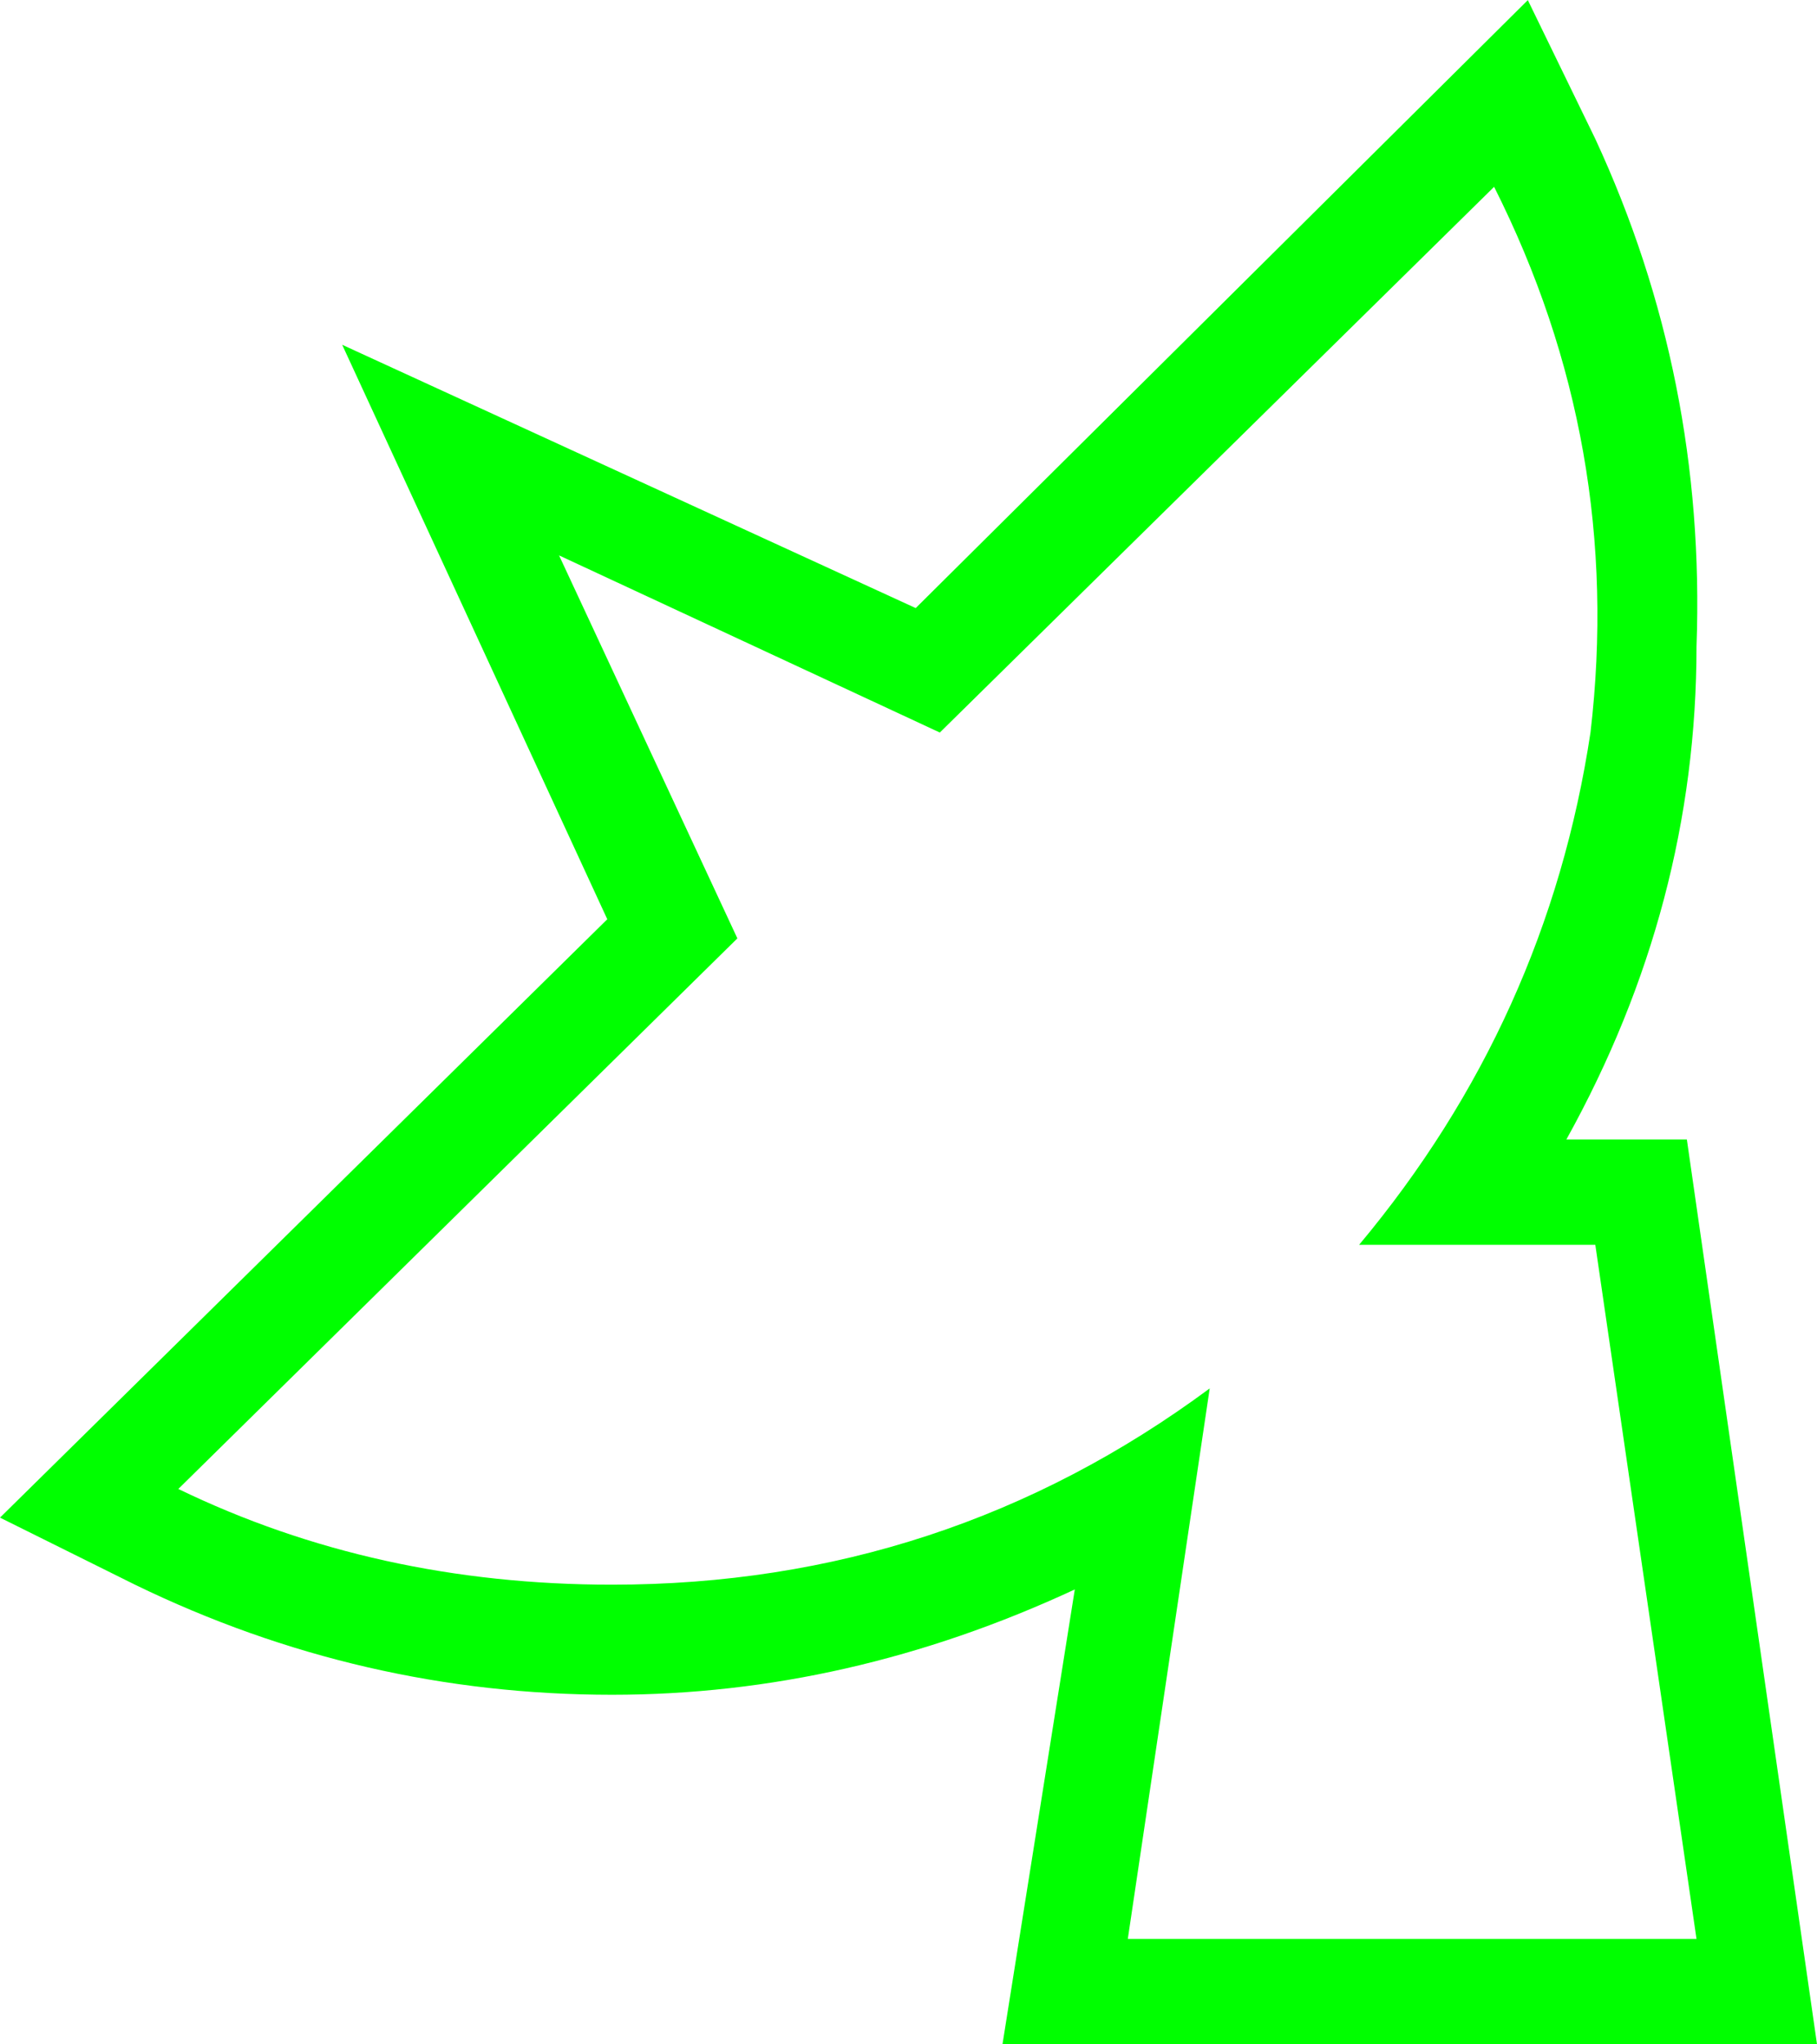 <?xml version="1.0" encoding="UTF-8" standalone="no"?>
<svg
   xmlns:dc="http://purl.org/dc/elements/1.1/"
   xmlns:cc="http://creativecommons.org/ns#"
   xmlns:rdf="http://www.w3.org/1999/02/22-rdf-syntax-ns#"
   xmlns:svg="http://www.w3.org/2000/svg"
   xmlns="http://www.w3.org/2000/svg"
   xmlns:sodipodi="http://sodipodi.sourceforge.net/DTD/sodipodi-0.dtd"
   xmlns:inkscape="http://www.inkscape.org/namespaces/inkscape"
   width="128pt"
   height="144pt"
   viewBox="0 0 128 144"
   version="1.1"
   id="svg5"
   sodipodi:docname="satellite.svg"
   inkscape:version="0.92.1 r15371">
  <defs
     id="defs9" />
  <sodipodi:namedview
     pagecolor="#ffffff"
     bordercolor="#666666"
     borderopacity="1"
     objecttolerance="10"
     gridtolerance="10"
     guidetolerance="10"
     inkscape:pageopacity="0"
     inkscape:pageshadow="2"
     inkscape:window-width="836"
     inkscape:window-height="480"
     id="namedview7"
     showgrid="false"
     inkscape:zoom="1.2291667"
     inkscape:cx="85.333333"
     inkscape:cy="96"
     inkscape:window-x="0"
     inkscape:window-y="0"
     inkscape:window-maximized="0"
     inkscape:current-layer="svg5" />
  <g
     id="surface1"
     style="fill:#00ff00">
    <path
       style="stroke:none;fill-rule:nonzero;fill:#00ff00;fill-opacity:1"
       d="M 105.254 13.16 L 66.207 51.598 L 39.383 39.121 L 51.945 66.098 L 12.562 104.879 C 21.844 109.375 32.027 111.621 43.121 111.621 C 58.738 111.621 72.77 107.012 85.219 97.797 L 79.449 136.574 L 119.512 136.574 L 112.383 87.68 L 95.746 87.68 C 104.574 77.113 110.004 65.086 112.043 51.598 C 113.625 38.109 111.363 25.297 105.254 13.16 M 107.629 0.008 L 112.383 9.785 C 117.59 21.027 119.965 32.941 119.512 45.531 C 119.512 57.668 116.457 69.246 110.344 80.262 L 118.832 80.262 L 128 143.992 L 70.621 143.992 L 75.715 111.957 C 65.074 116.902 54.211 119.375 43.121 119.375 C 31.348 119.375 20.145 116.793 9.508 111.621 L 0 106.898 L 42.781 64.75 L 24.105 24.285 L 64.508 42.832 L 107.629 0.008 "
       id="path2" />
  </g>
</svg>
